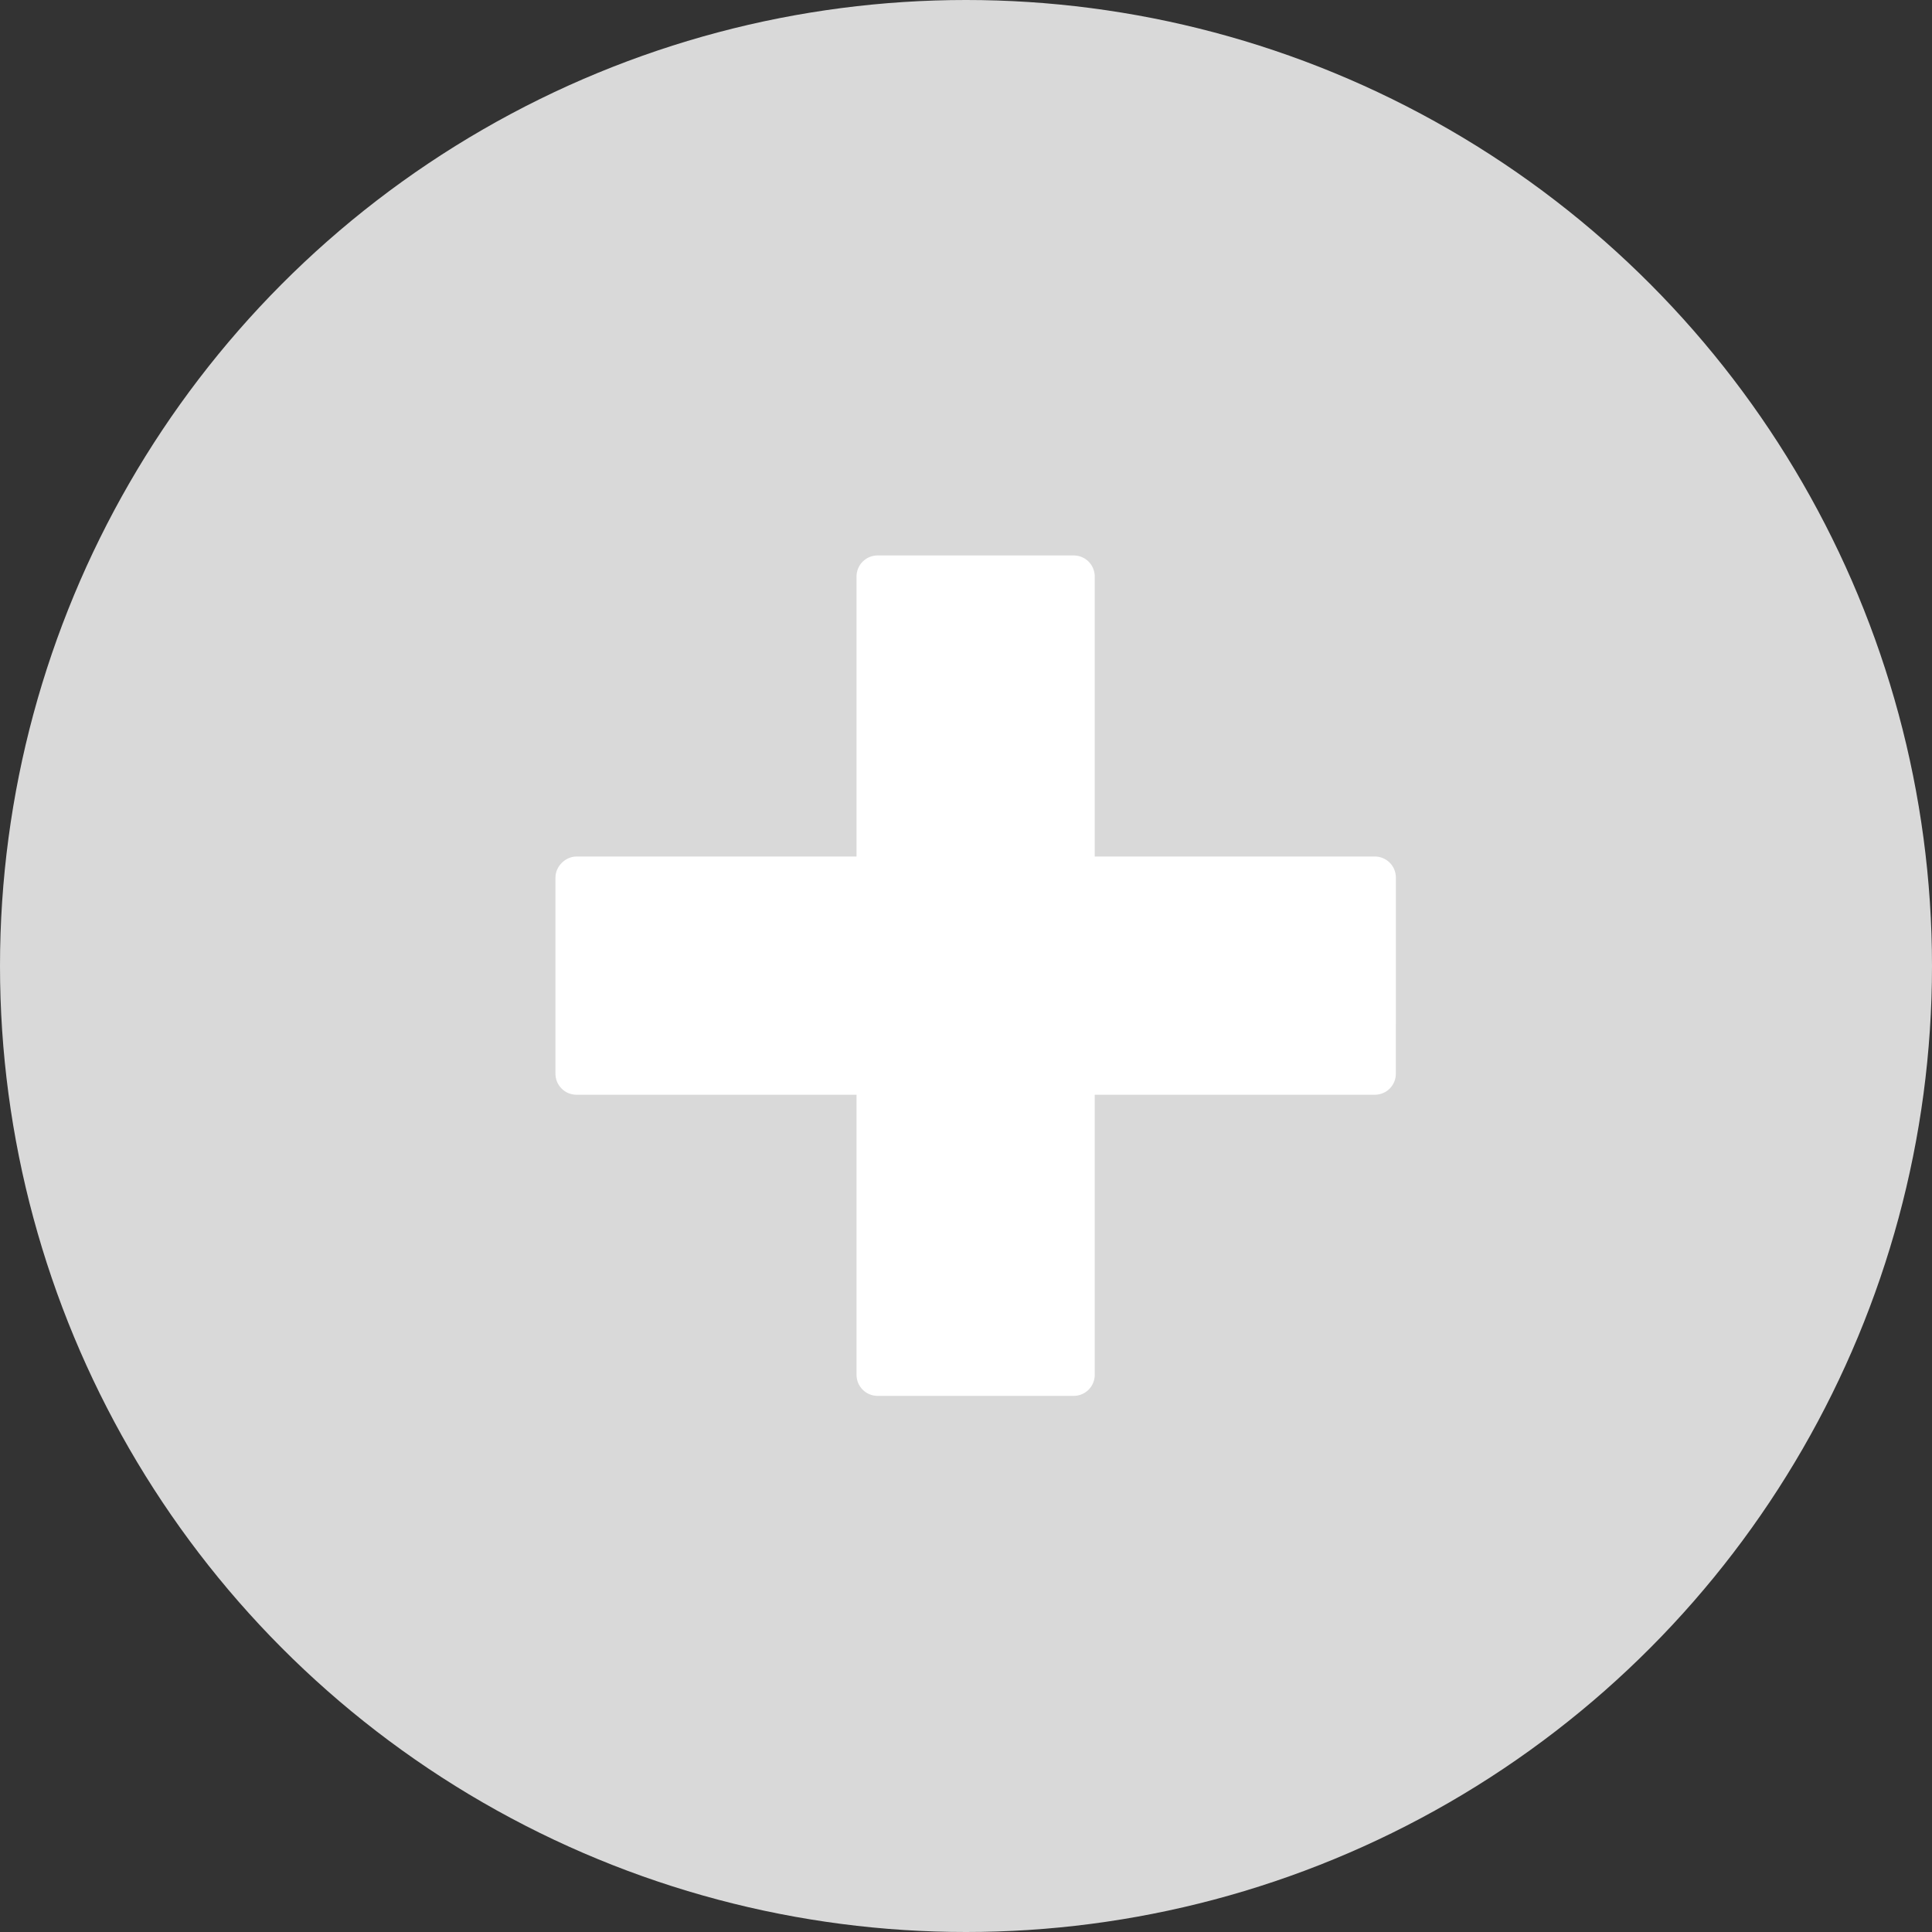 <svg width="80" height="80" viewBox="0 0 80 80" fill="none" xmlns="http://www.w3.org/2000/svg">
<rect x="0" y="0" width="80" height="80" fill="#333333" stroke="none"/>
<circle cx="40" cy="40" r="40" fill="#D9D9D9"/>
<path d="M56.929 35.466H45.331V23.87C45.33 23.64 45.239 23.418 45.076 23.255C44.913 23.092 44.691 23 44.461 23H36.337C36.106 23 35.885 23.092 35.722 23.255C35.559 23.418 35.467 23.64 35.467 23.87L35.467 35.467L23.87 35.467C23.409 35.467 23 35.875 23 36.337V44.461C23 44.575 23.022 44.688 23.066 44.794C23.11 44.9 23.174 44.995 23.255 45.076C23.335 45.157 23.431 45.221 23.537 45.265C23.643 45.308 23.756 45.331 23.87 45.331H35.467V56.93C35.467 57.16 35.559 57.382 35.722 57.545C35.885 57.708 36.106 57.8 36.337 57.8H44.46C44.575 57.8 44.688 57.778 44.793 57.734C44.899 57.69 44.995 57.626 45.076 57.545C45.157 57.464 45.221 57.368 45.264 57.263C45.308 57.157 45.331 57.044 45.331 56.93V45.331L56.929 45.331C57.043 45.331 57.156 45.308 57.262 45.265C57.368 45.221 57.464 45.157 57.545 45.076C57.625 44.995 57.69 44.899 57.733 44.794C57.777 44.688 57.799 44.575 57.799 44.46L57.8 36.336C57.8 36.105 57.708 35.884 57.545 35.721C57.381 35.558 57.16 35.466 56.929 35.466Z" fill="white"/>
</svg>
